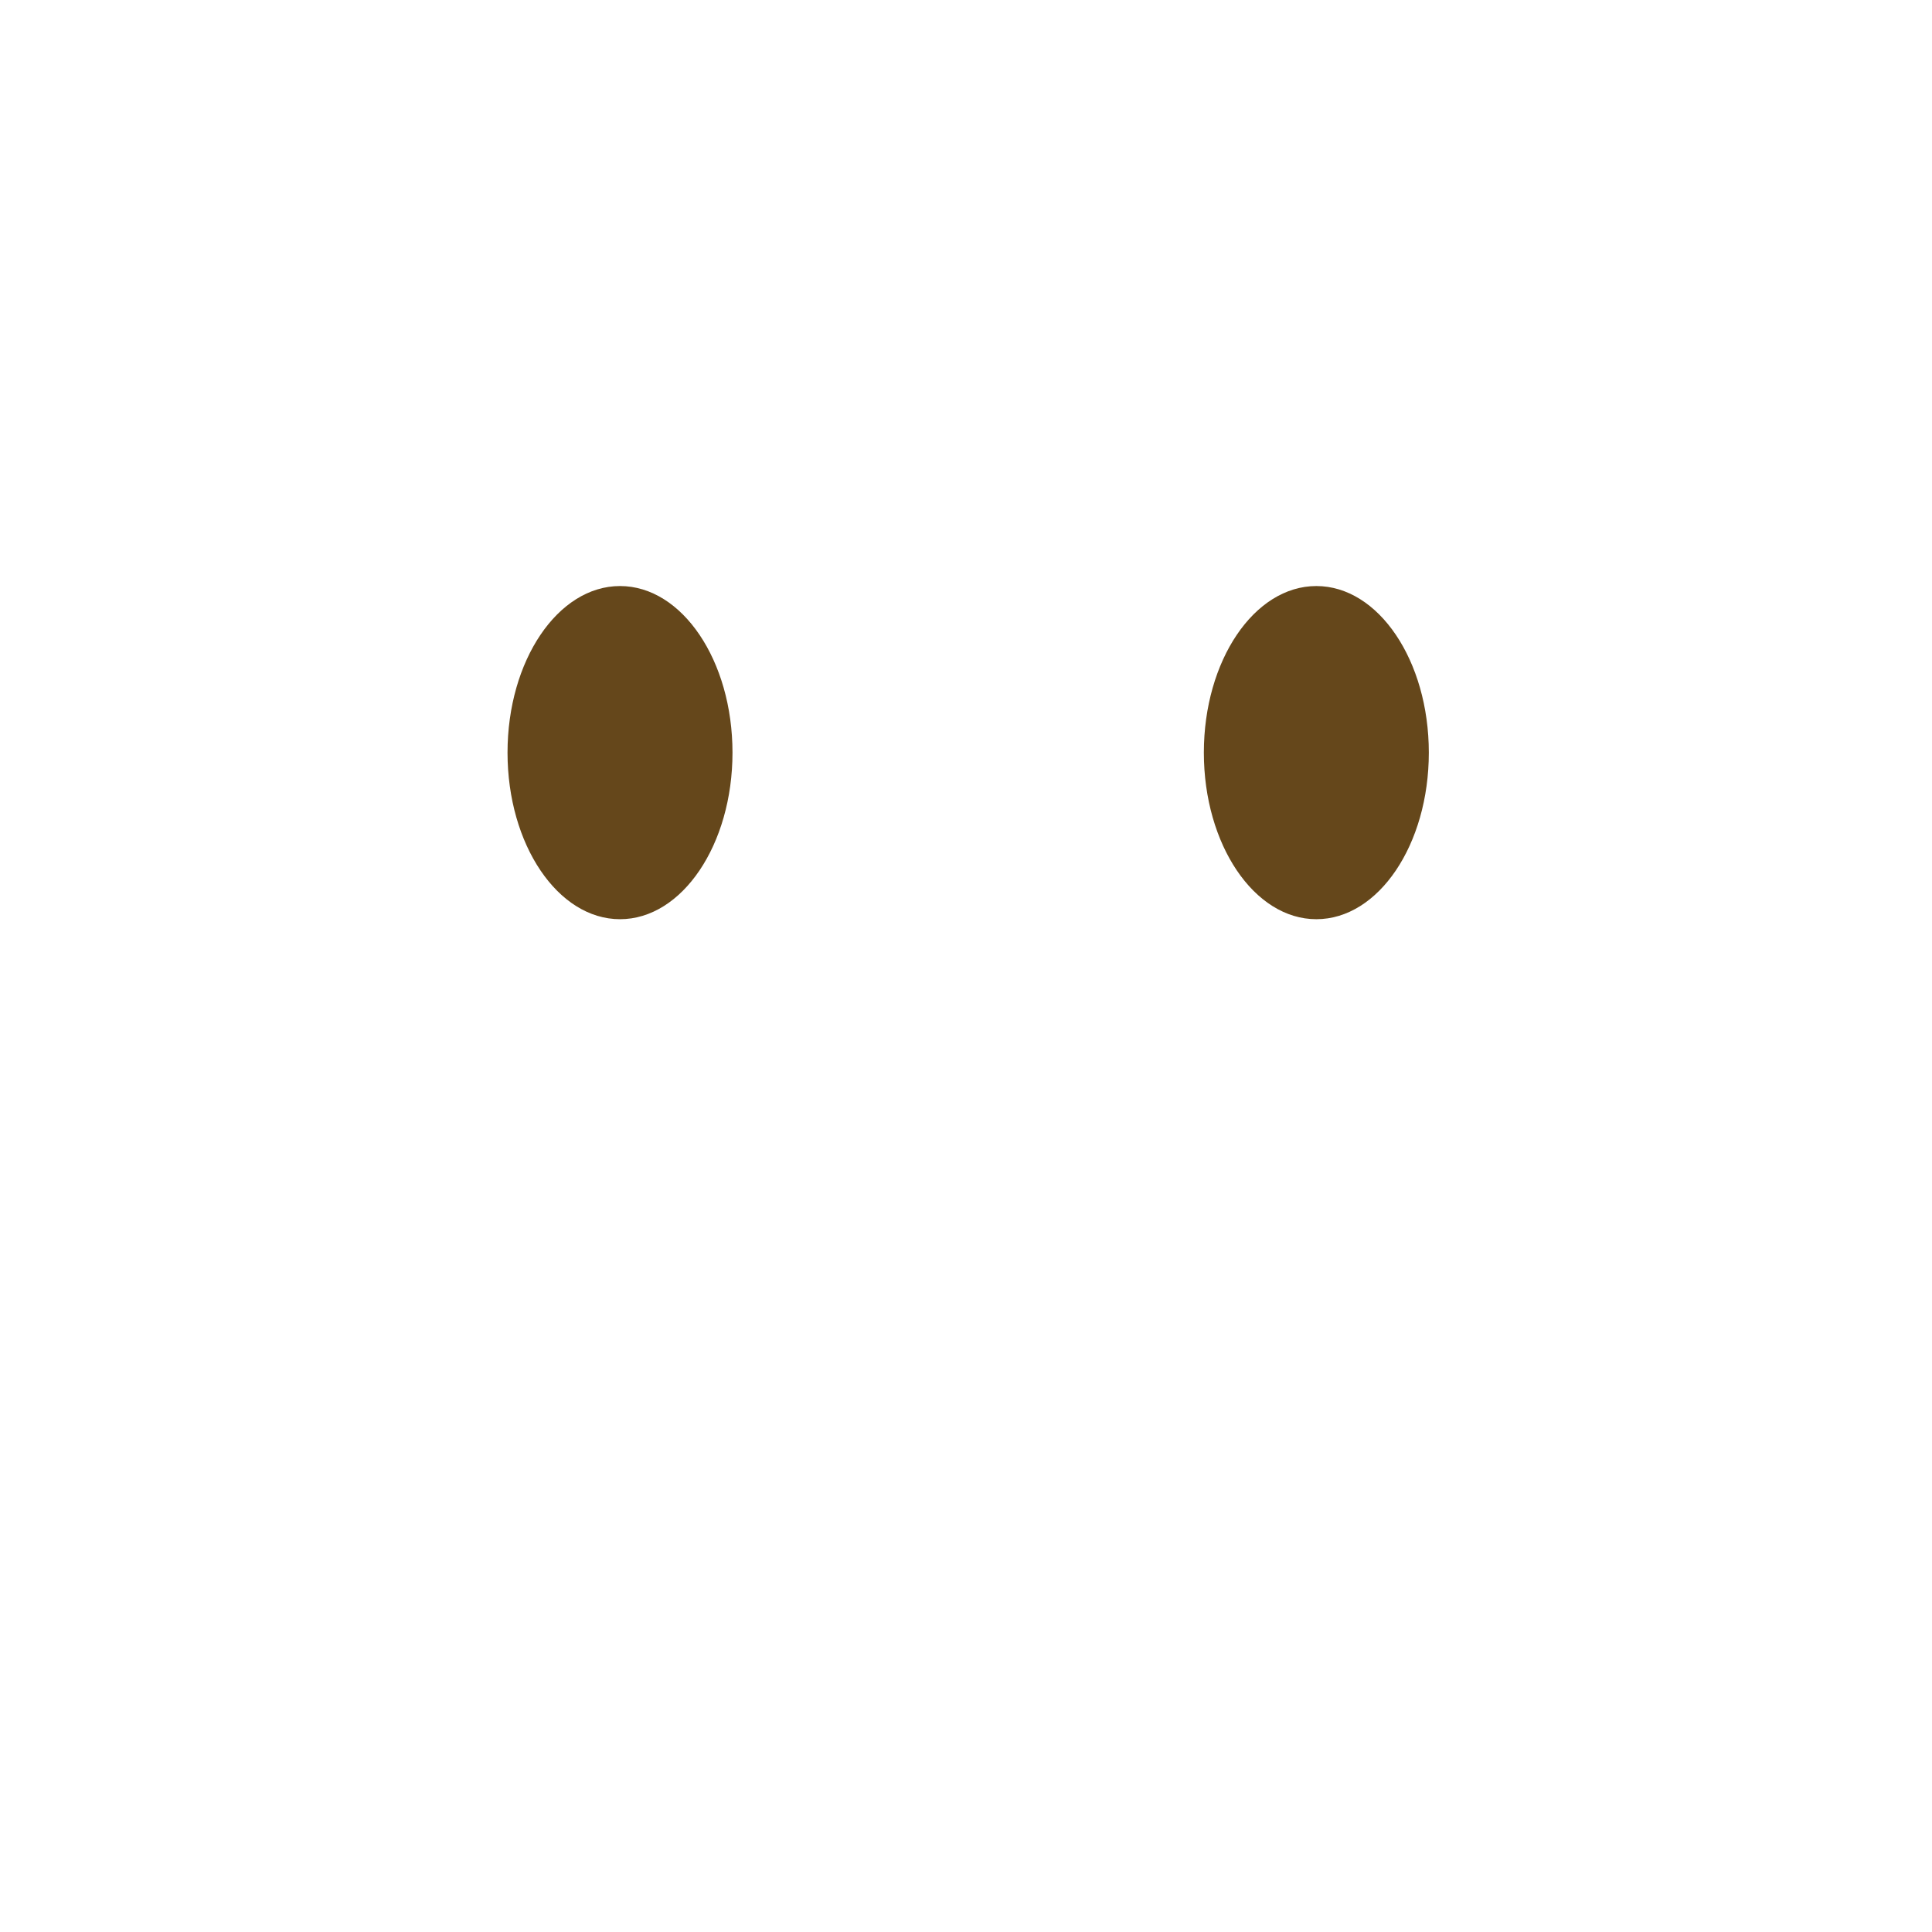 <svg xmlns="http://www.w3.org/2000/svg" viewBox="0 0 36 36"><path d="M9.457 14.024c0 1.714.938 3.104 2.096 3.104 1.157 0 2.096-1.39 2.096-3.104 0-1.714-.938-3.104-2.096-3.104-1.158 0-2.096 1.39-2.096 3.104zM26.624 14.024c0 1.714-.938 3.104-2.096 3.104-1.157 0-2.096-1.39-2.096-3.104 0-1.714.938-3.104 2.096-3.104 1.158 0 2.096 1.39 2.096 3.104z" style="fill:#65471b;fill-opacity:1"/></svg>